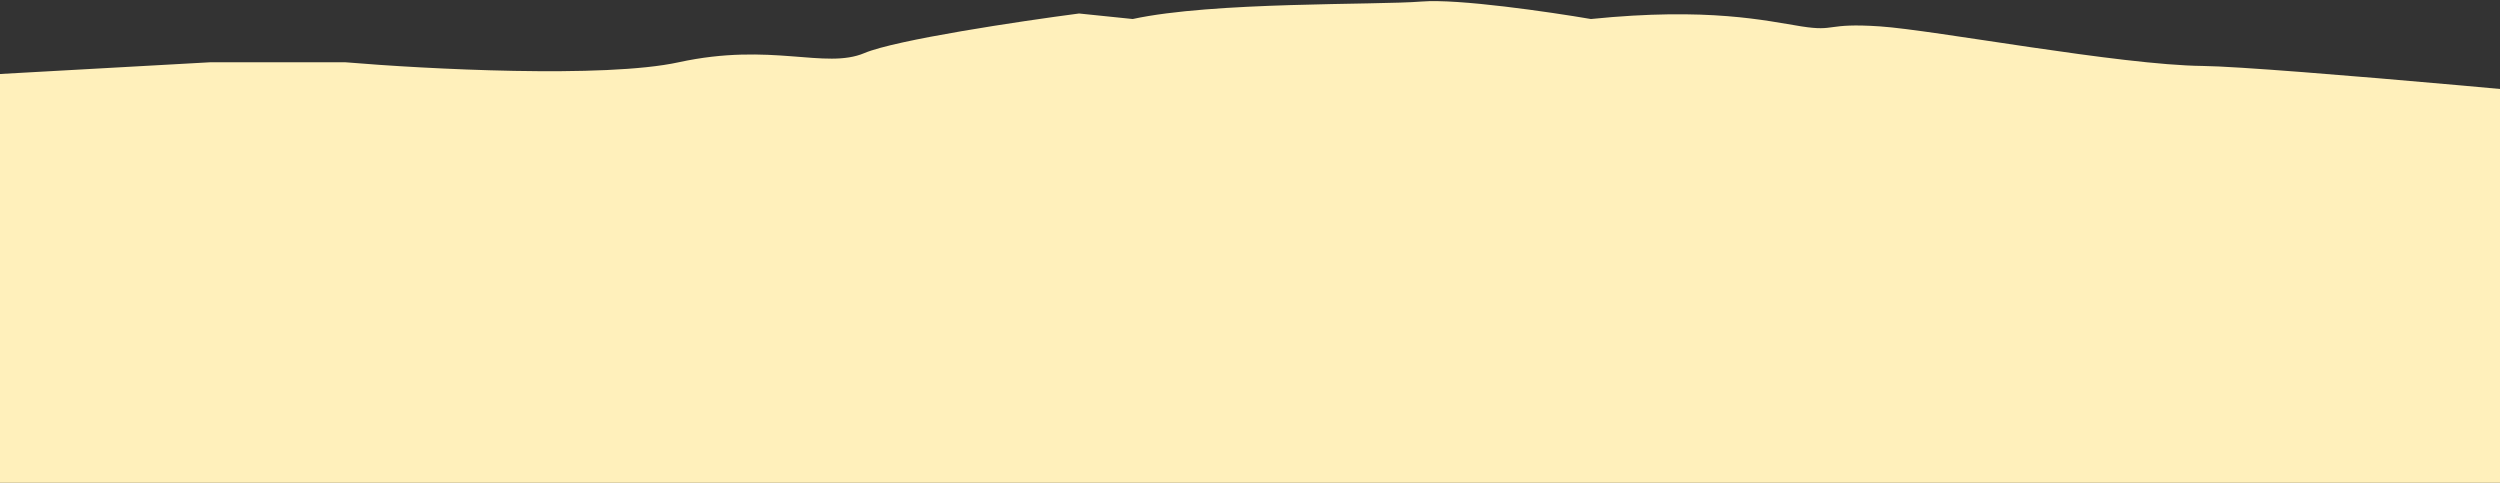 <svg width="1600" height="309" viewBox="0 0 1600 309" fill="none" xmlns="http://www.w3.org/2000/svg">
<rect x="0" y="0" width="1600" height="309" fill="#333333" stroke="none"/>
<path d="M1409.83 42.212C1452.62 42.684 1701.06 65.845 1731 69.772L1648.29 330L-24 313.767L-24 48.692L134.507 39.856L221.025 39.856C272.32 44.176 386.797 50.224 434.349 39.856C493.789 26.897 528.132 44.569 553.229 33.966C573.307 25.483 653.177 13.545 690.602 8.637L724.945 12.171C776.46 0.979 880.81 3.335 909.87 0.979C933.118 -0.906 991.765 7.655 1018.18 12.171C1093.47 4.513 1130.46 13.349 1152.91 16.883C1175.37 20.418 1168.1 14.527 1203.11 16.883C1238.11 19.239 1356.33 41.623 1409.83 42.212Z" fill="#FFF0BB"/>
</svg>
